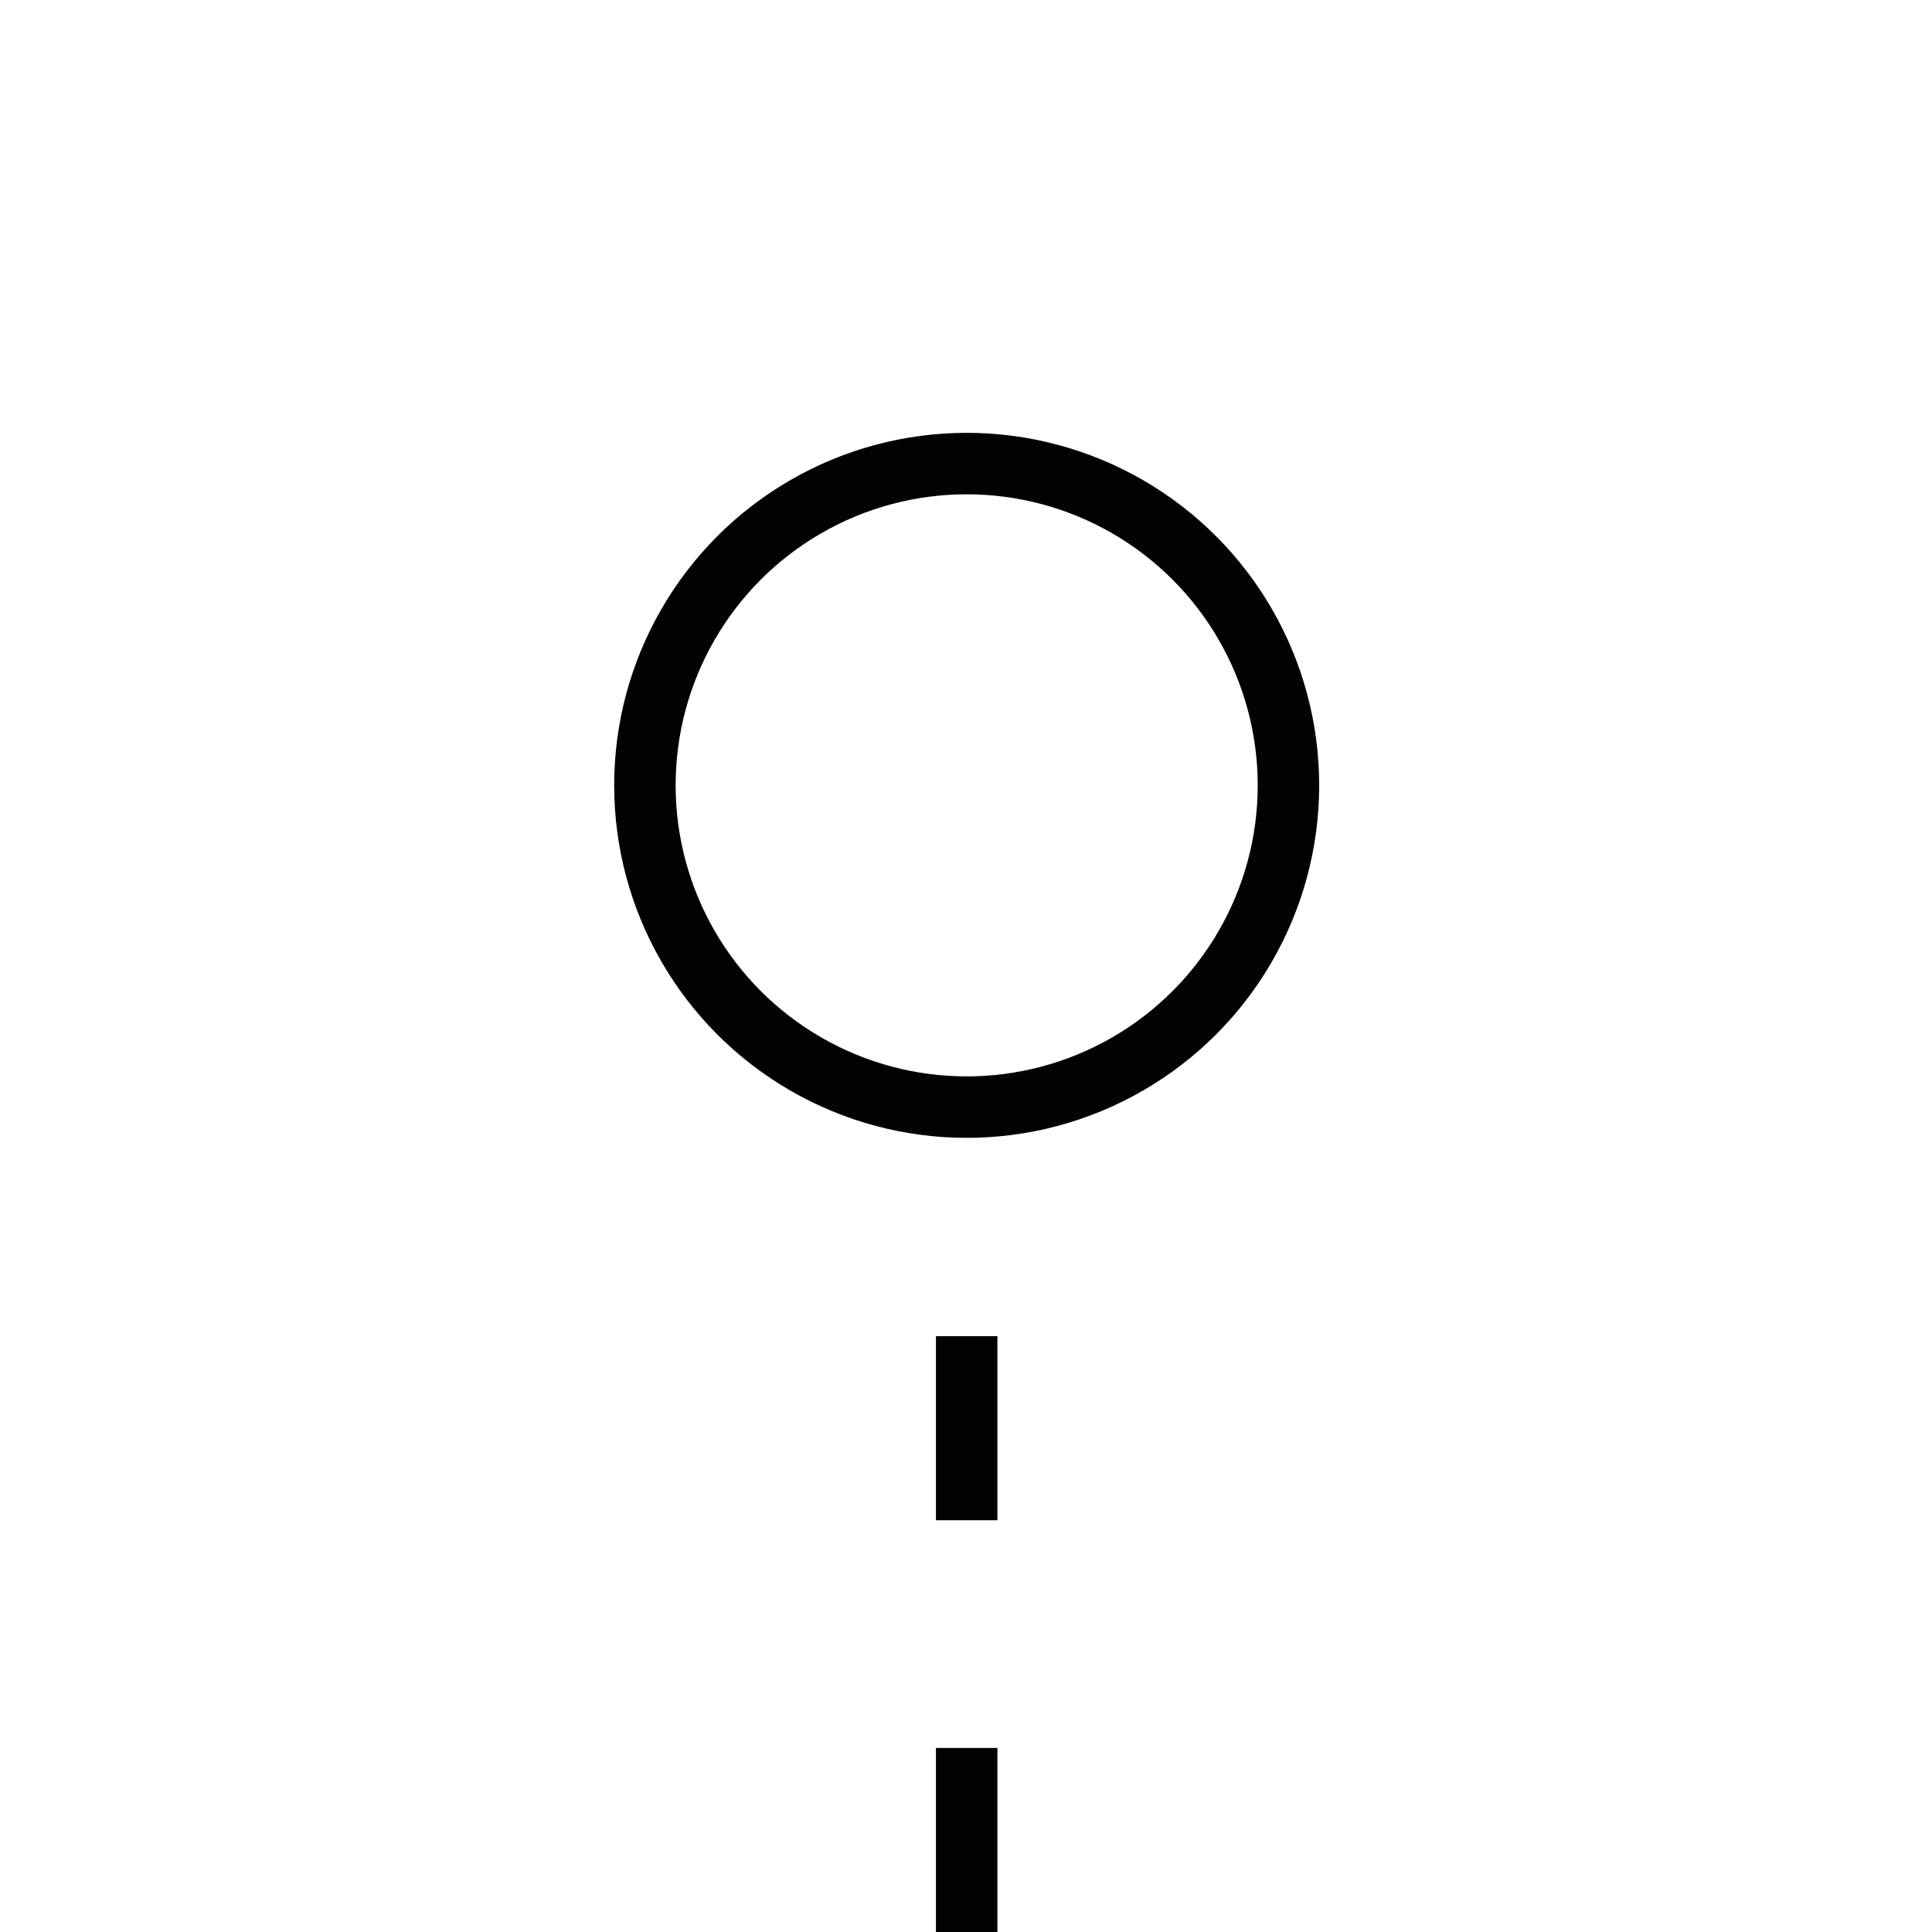 <?xml version="1.0" encoding="utf-8"?>
<!-- Generator: Adobe Illustrator 18.0.0, SVG Export Plug-In . SVG Version: 6.00 Build 0)  -->
<!DOCTYPE svg PUBLIC "-//W3C//DTD SVG 1.1//EN" "http://www.w3.org/Graphics/SVG/1.1/DTD/svg11.dtd">
<svg version="1.1" xmlns="http://www.w3.org/2000/svg" xmlns:xlink="http://www.w3.org/1999/xlink" x="0px" y="0px"
	 viewBox="0 0 141.7 141.7" enable-background="new 0 0 141.7 141.7" xml:space="preserve">
<g id="Layer_1">
</g>
<g id="Layer_2">
	<g>
		<path fill="none" stroke="#010202" stroke-width="4.508" stroke-miterlimit="10" d="M70.9,141.7v-13.5"/>
		<path fill="none" stroke="#010202" stroke-width="4.508" stroke-miterlimit="10" d="M70.9,111.5V98"/>
		<circle fill="none" stroke="#010202" stroke-width="4.508" stroke-miterlimit="10" cx="70.9" cy="57.6" r="23.6"/>
	</g>
</g>
</svg>
